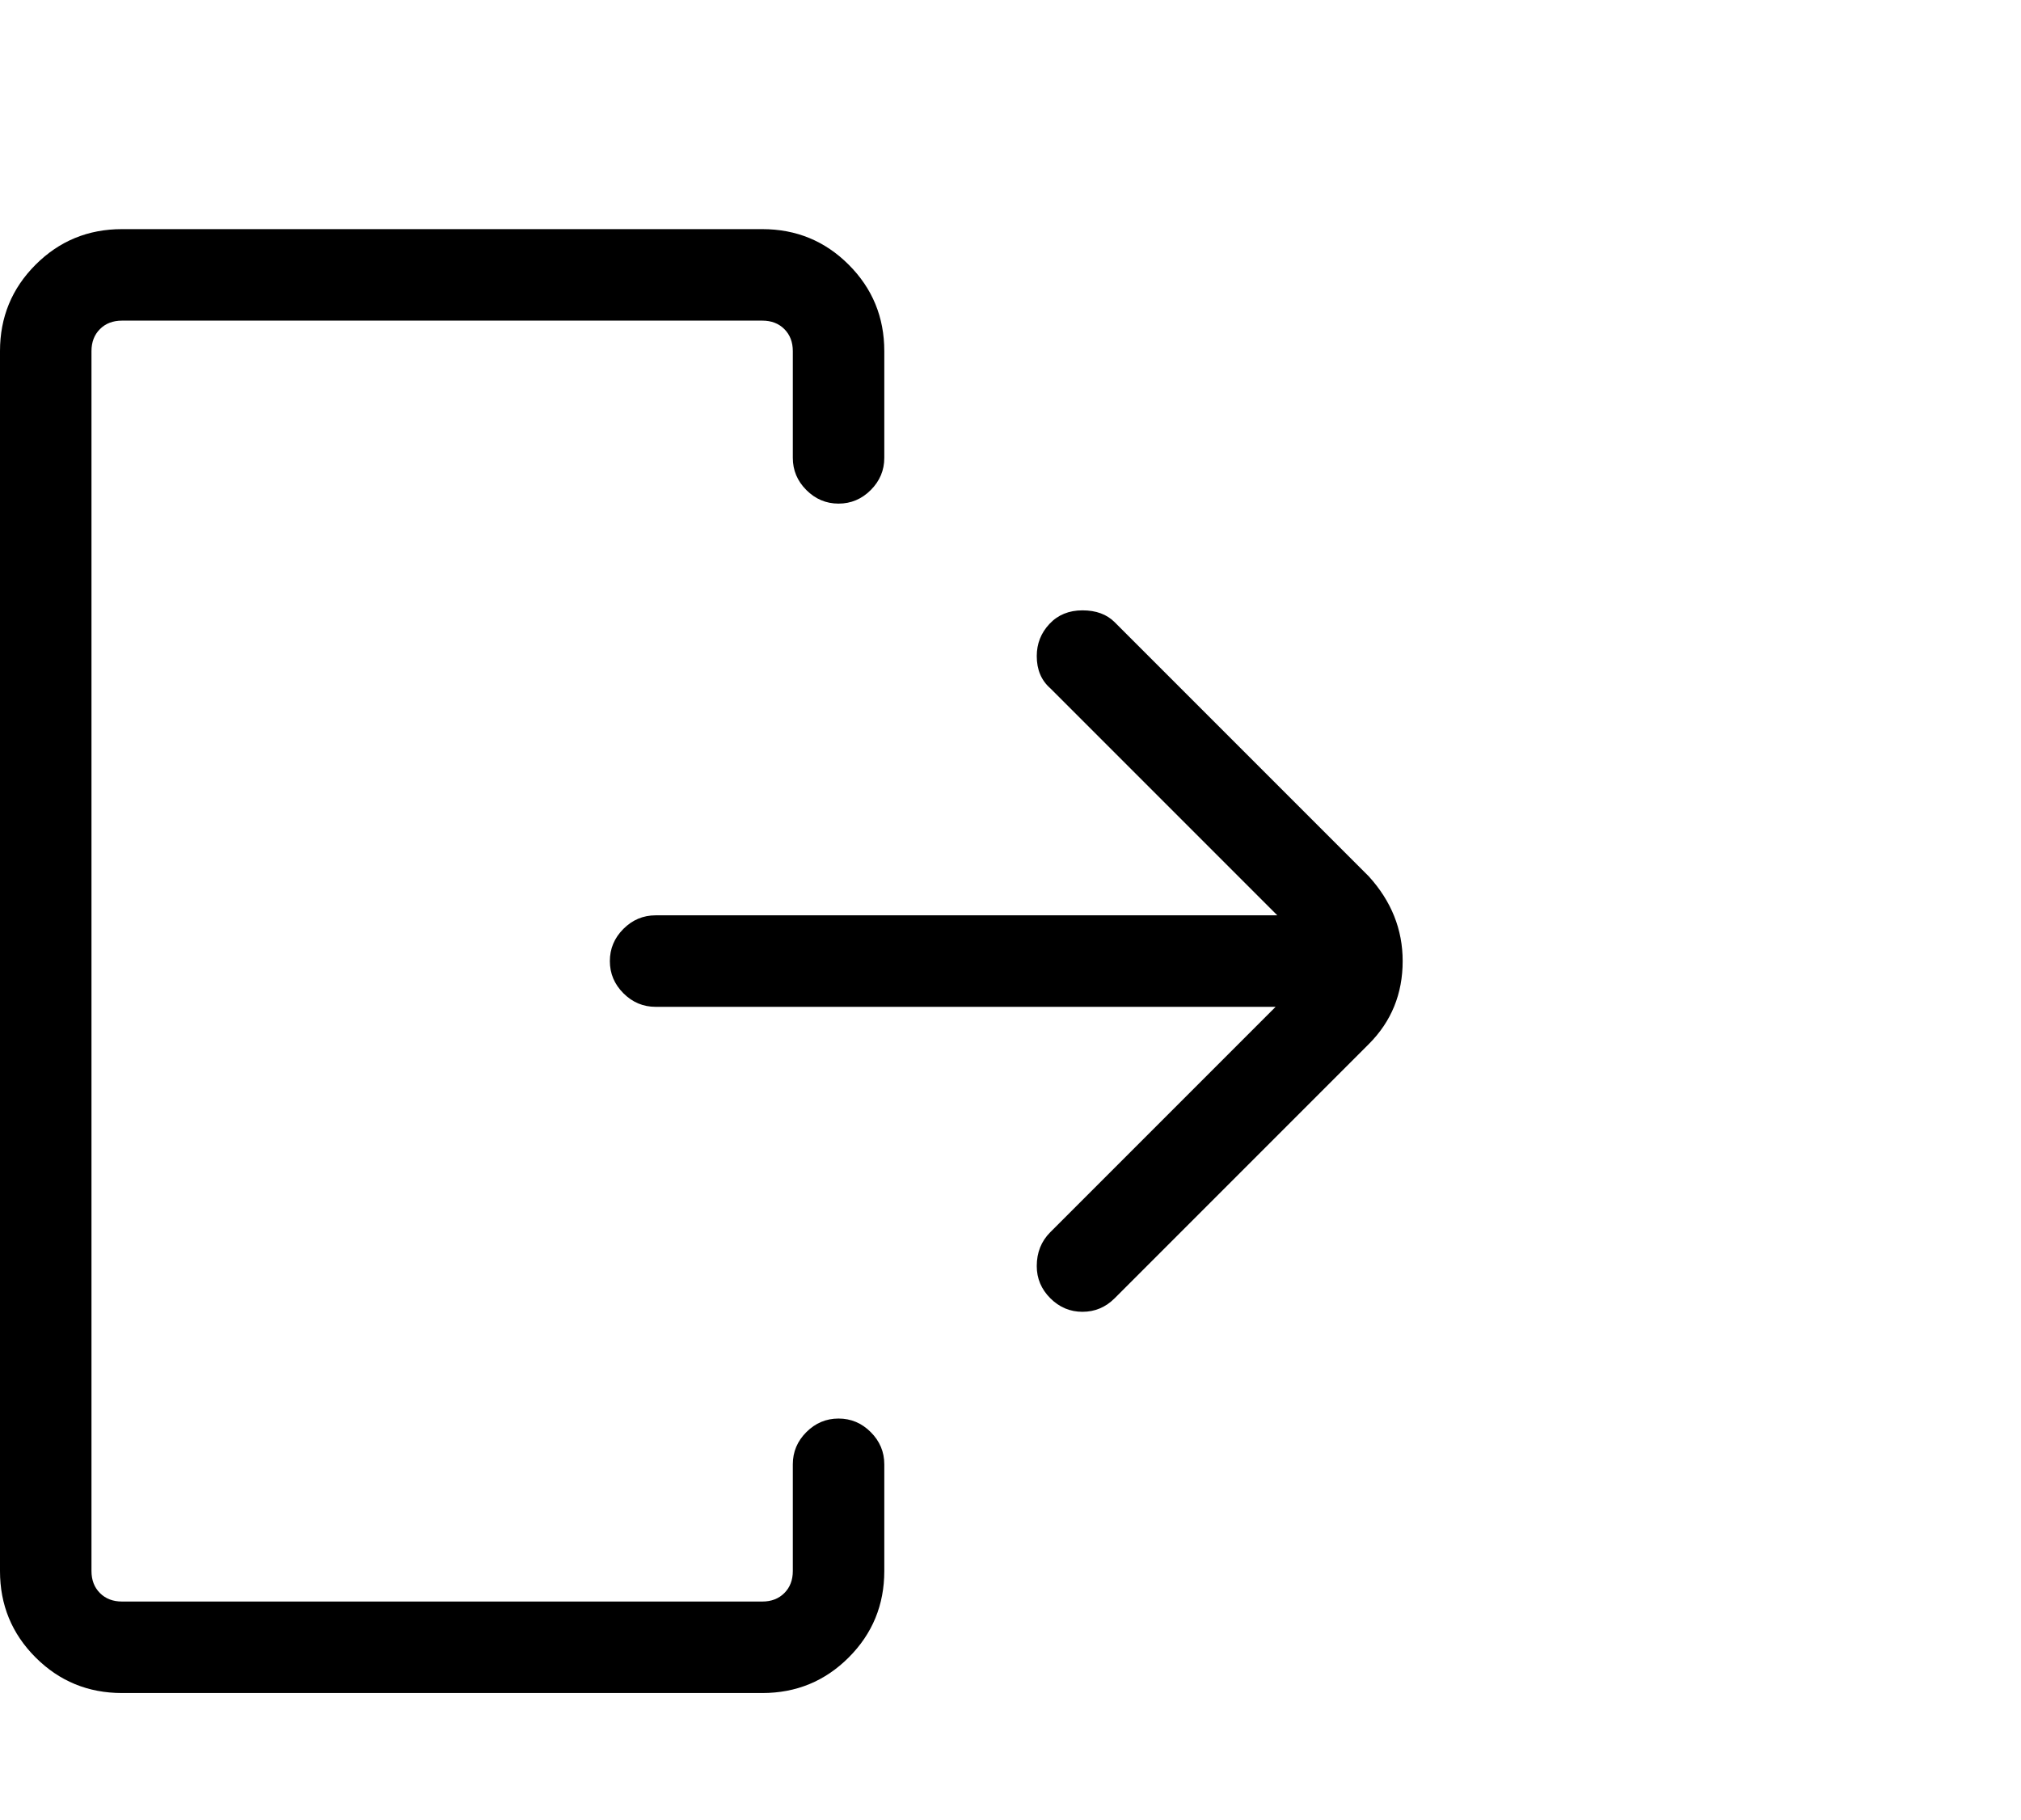 <svg viewBox="0 0 1193 1074.237" xmlns="http://www.w3.org/2000/svg"><path d="M72 999.237q-30 0-51-21t-21-51v-720q0-30 21-51t51-21h378q30 0 51 21t21 51v63q0 11-8 19t-19 8q-11 0-19-8t-8-19v-63q0-8-5-13t-13-5H72q-8 0-13 5t-5 13v720q0 8 5 13t13 5h378q8 0 13-5t5-13v-63q0-11 8-19t19-8q11 0 19 8t8 19v63q0 30-21 51t-51 21H72zm567-225q-11 0-19-8t-8-19q0-12 8-20l133-133H387q-11 0-19-8t-8-19q0-11 8-19t19-8h367l-134-134q-8-7-8-19 0-11 7.5-19t19.5-8q12 0 19 7l150 150q20 22 20 50 0 29-20 49l-150 150q-8 8-19 8z"/></svg>